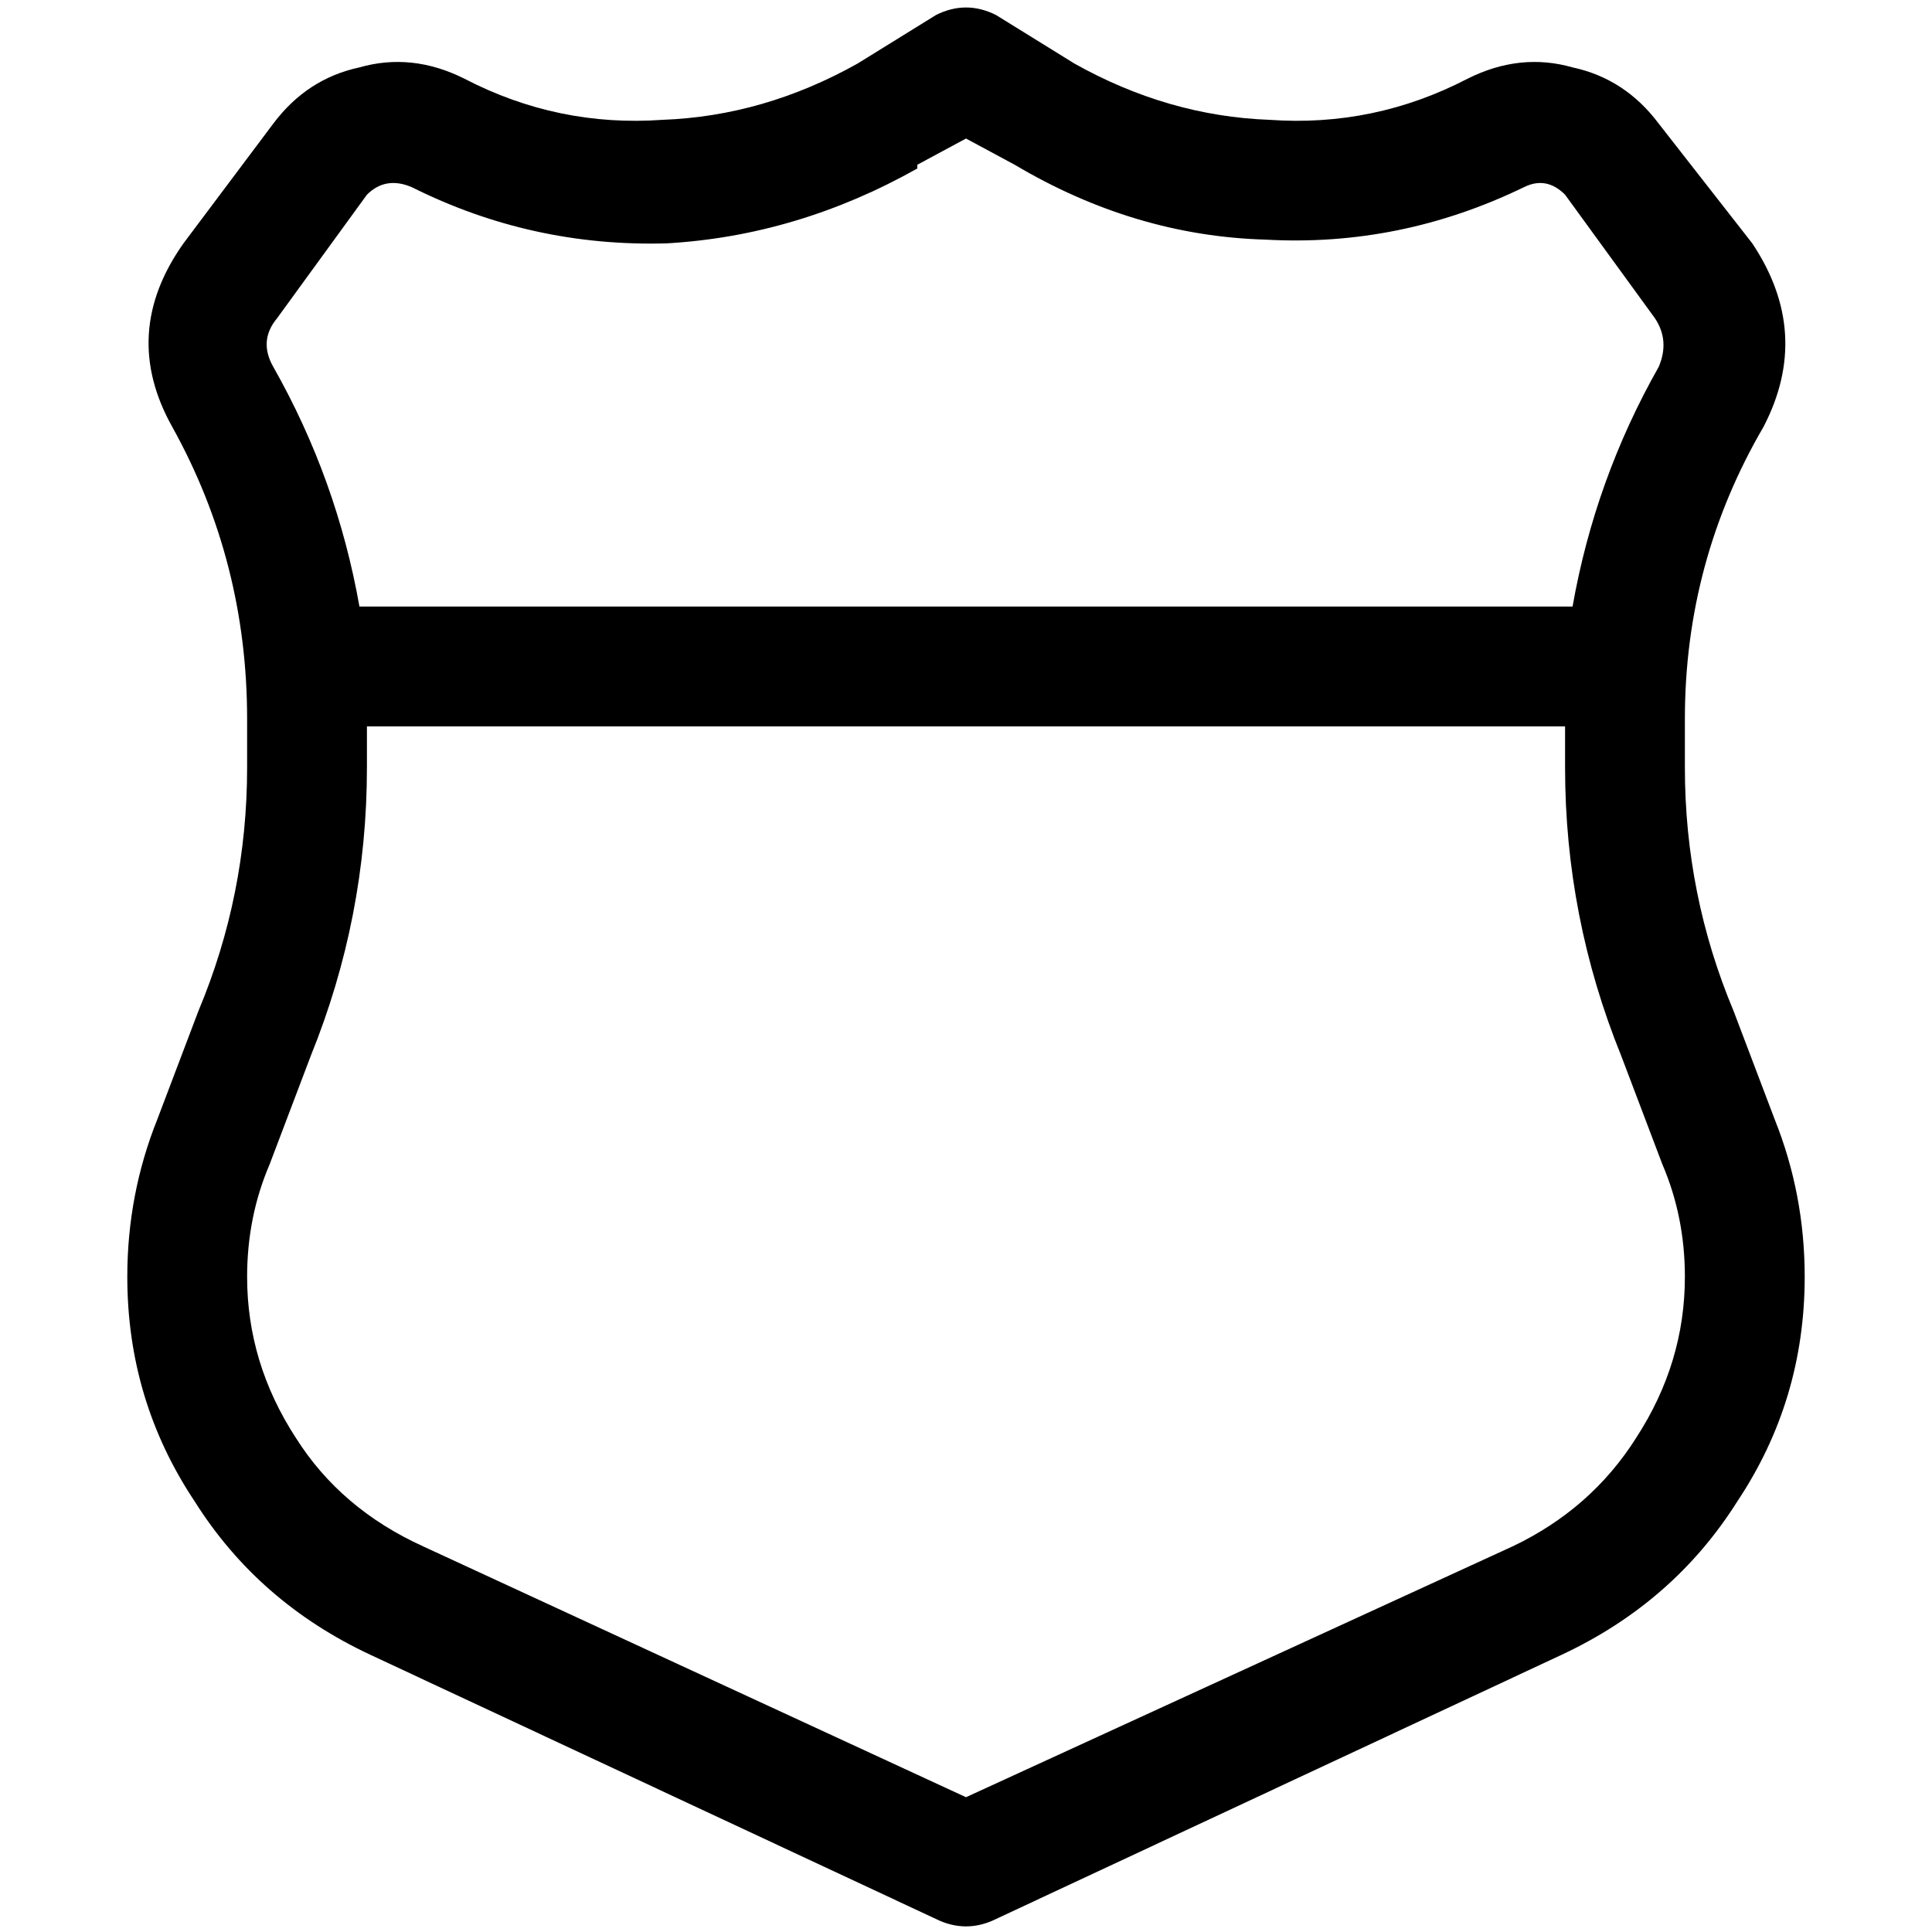 <svg xmlns="http://www.w3.org/2000/svg" viewBox="0 0 512 512">
  <path d="M 263.938 3.969 Q 256 0 248.062 3.969 L 227.225 16.868 Q 202.419 30.76 175.628 31.752 Q 147.845 33.736 123.039 20.837 Q 109.147 13.891 95.256 17.86 Q 81.364 20.837 72.434 32.744 L 48.62 64.496 Q 31.752 88.31 45.643 113.116 Q 65.488 148.837 65.488 190.512 L 65.488 203.411 Q 65.488 237.147 52.589 267.907 L 41.674 296.682 Q 33.736 316.527 33.736 338.357 Q 33.736 371.101 51.597 397.891 Q 68.465 424.682 98.233 438.574 L 249.054 509.023 Q 256 512 262.946 509.023 L 413.767 438.574 Q 443.535 424.682 460.403 397.891 Q 478.264 371.101 478.264 338.357 Q 478.264 316.527 470.326 296.682 L 459.411 267.907 Q 446.512 237.147 446.512 203.411 L 446.512 190.512 Q 446.512 148.837 467.349 113.116 Q 480.248 88.31 464.372 64.496 L 439.566 32.744 Q 430.636 20.837 416.744 17.86 Q 402.853 13.891 388.961 20.837 Q 364.155 33.736 336.372 31.752 Q 309.581 30.76 284.775 16.868 L 263.938 3.969 L 263.938 3.969 Z M 243.101 43.659 L 256 36.713 L 268.899 43.659 Q 300.651 62.512 335.38 63.504 Q 371.101 65.488 403.845 49.612 Q 409.798 46.636 414.76 51.597 L 438.574 84.341 Q 442.543 90.295 439.566 97.24 Q 422.698 127.008 416.744 160.744 L 95.256 160.744 Q 89.302 127.008 72.434 97.24 Q 68.465 90.295 73.426 84.341 L 97.24 51.597 Q 102.202 46.636 109.147 49.612 Q 140.899 65.488 176.62 64.496 Q 211.349 62.512 243.101 44.651 L 243.101 43.659 Z M 97.24 192.496 L 414.76 192.496 L 414.76 203.411 Q 414.76 243.101 429.643 279.814 L 440.558 308.589 Q 446.512 322.481 446.512 338.357 Q 446.512 361.178 433.612 381.023 Q 421.705 399.876 400.868 409.798 L 256 476.279 L 112.124 409.798 Q 90.295 399.876 78.388 381.023 Q 65.488 361.178 65.488 338.357 Q 65.488 322.481 71.442 308.589 L 82.357 279.814 Q 97.24 243.101 97.24 203.411 L 97.24 192.496 L 97.24 192.496 Z" />
</svg>